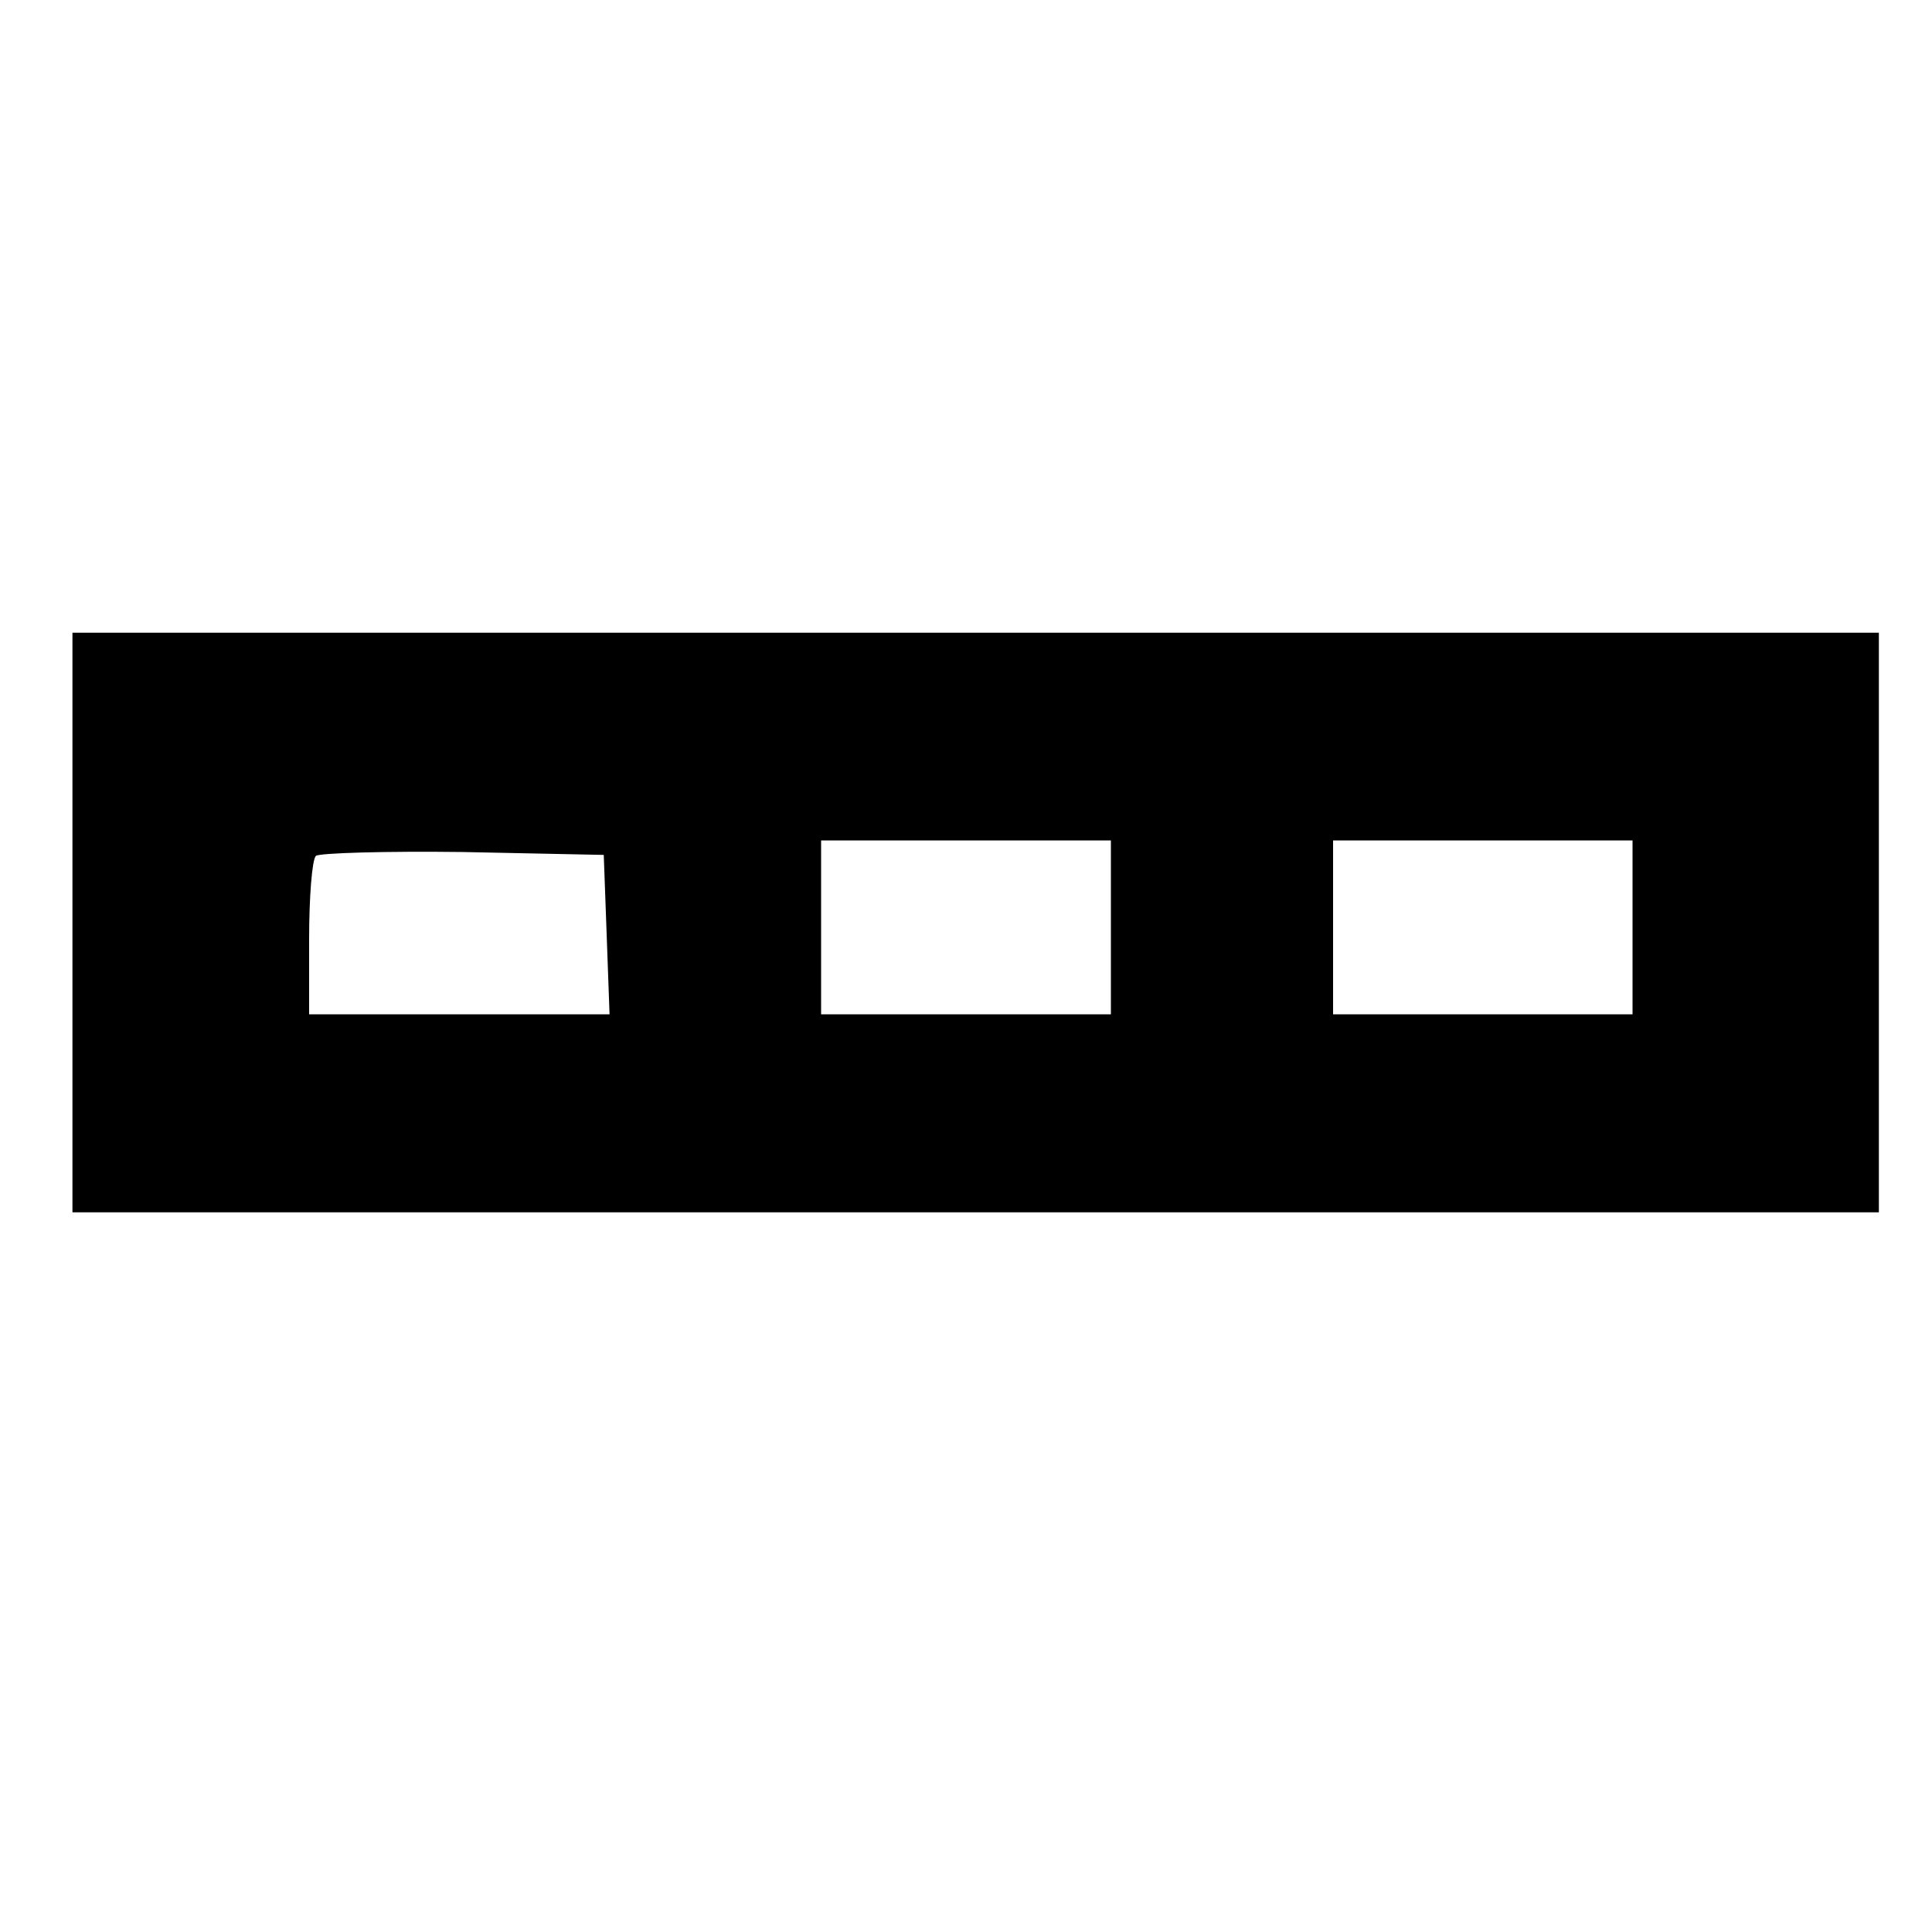 <?xml version="1.0" standalone="no"?>
<!DOCTYPE svg PUBLIC "-//W3C//DTD SVG 20010904//EN"
 "http://www.w3.org/TR/2001/REC-SVG-20010904/DTD/svg10.dtd">
<svg version="1.0" xmlns="http://www.w3.org/2000/svg"
 width="200pt" height="200pt" viewBox="0 0 200 200"
 preserveAspectRatio="xMidYMid meet">
<g transform="translate(0,200) scale(0.1,-0.1)"
fill="#000000" stroke="none">
<path d="M75 1045 l0 -300 935 0 935 0 0 300 0 300 -935 0 -935 0 0 -300z
m1075 -5 l0 -90 -150 0 -150 0 0 90 0 90 150 0 150 0 0 -90z m540 0 l0 -90
-155 0 -155 0 0 90 0 90 155 0 155 0 0 -90z m-1062 -7 l3 -83 -156 0 -155 0 0
78 c0 43 3 82 7 86 4 3 72 5 152 4 l146 -3 3 -82z"/>
</g>
</svg>
